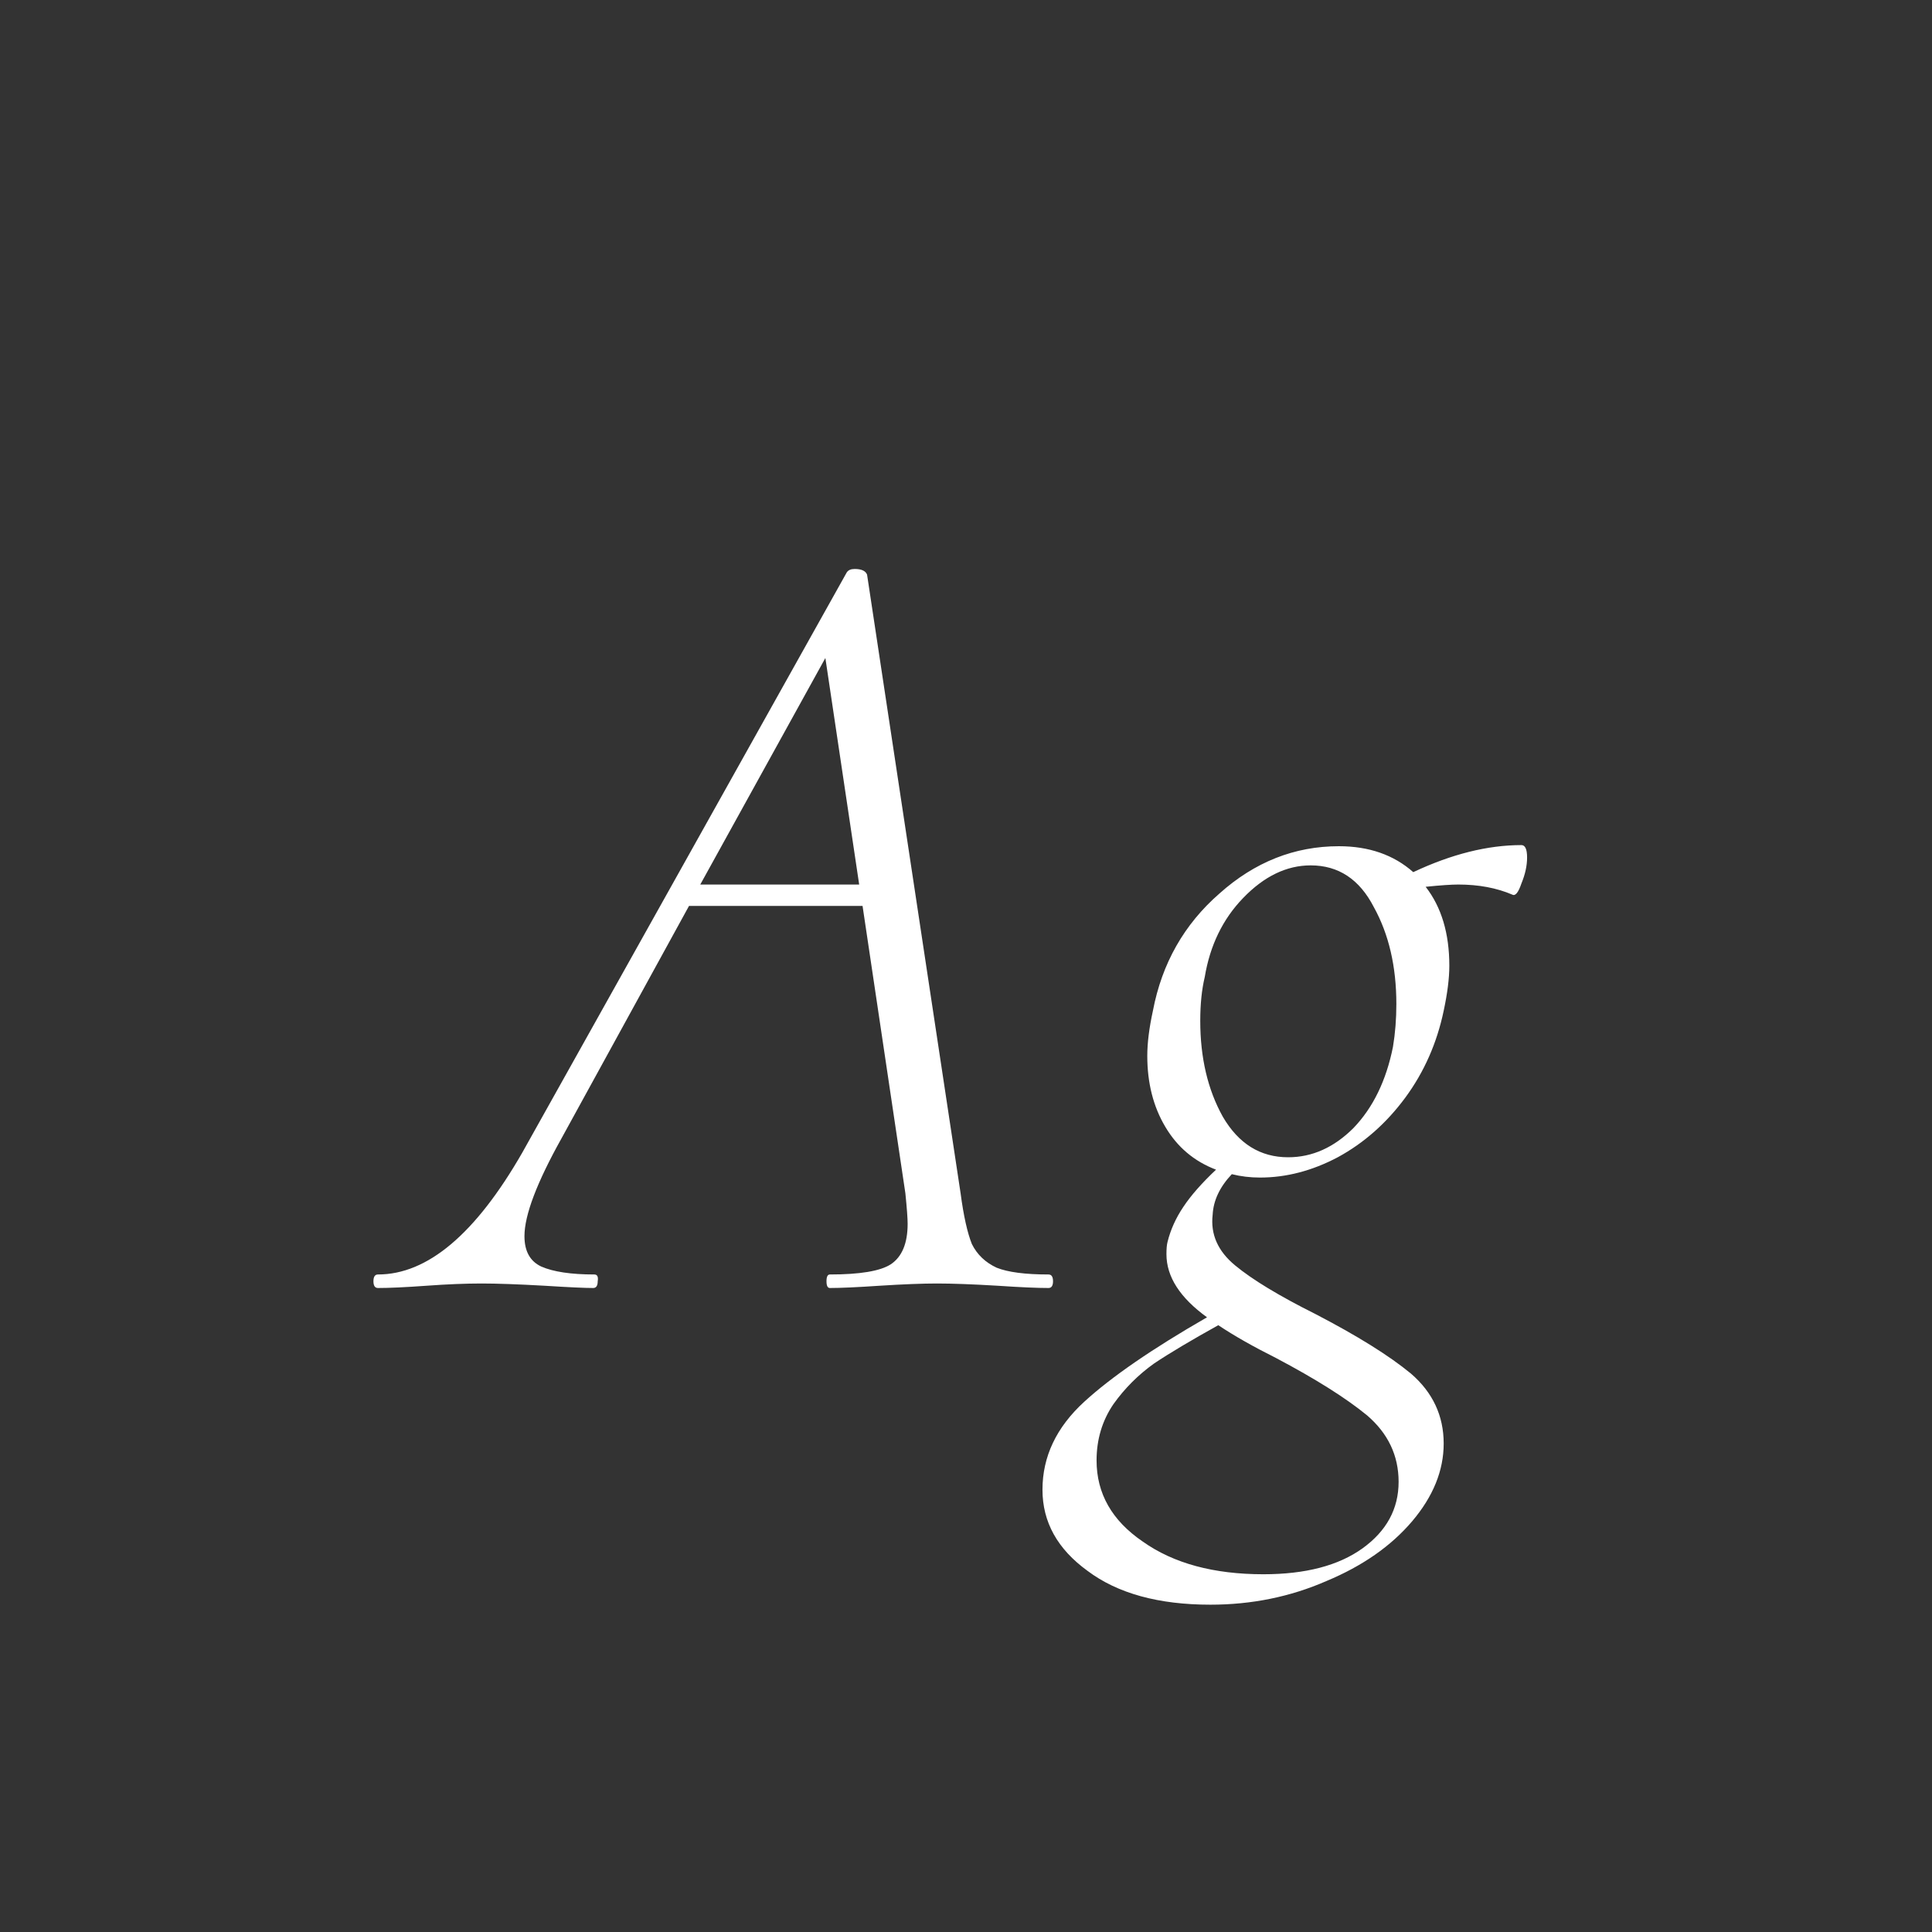 <svg width="24" height="24" viewBox="0 0 24 24" fill="none" xmlns="http://www.w3.org/2000/svg">
<rect x="0" y="0" width="24" height="24" fill="#333333" stroke="none"/>
<path d="M13.025 15.832C13.062 15.832 13.081 15.86 13.081 15.916C13.081 15.972 13.062 16 13.025 16C12.885 16 12.675 15.991 12.395 15.972C12.078 15.953 11.826 15.944 11.639 15.944C11.462 15.944 11.224 15.953 10.925 15.972C10.645 15.991 10.44 16 10.309 16C10.281 16 10.267 15.972 10.267 15.916C10.267 15.86 10.281 15.832 10.309 15.832C10.682 15.832 10.934 15.79 11.065 15.706C11.205 15.613 11.275 15.445 11.275 15.202C11.275 15.137 11.266 15.011 11.247 14.824L10.715 11.254H8.559L6.977 14.138C6.669 14.689 6.515 15.095 6.515 15.356C6.515 15.543 6.585 15.669 6.725 15.734C6.874 15.799 7.094 15.832 7.383 15.832C7.42 15.832 7.434 15.86 7.425 15.916C7.425 15.972 7.406 16 7.369 16C7.266 16 7.066 15.991 6.767 15.972C6.431 15.953 6.17 15.944 5.983 15.944C5.787 15.944 5.558 15.953 5.297 15.972C5.036 15.991 4.835 16 4.695 16C4.658 16 4.639 15.972 4.639 15.916C4.639 15.86 4.658 15.832 4.695 15.832C5.311 15.832 5.908 15.328 6.487 14.32L10.519 7.11C10.538 7.082 10.57 7.068 10.617 7.068C10.701 7.068 10.752 7.091 10.771 7.138L11.933 14.824C11.97 15.104 12.017 15.314 12.073 15.454C12.138 15.585 12.241 15.683 12.381 15.748C12.521 15.804 12.736 15.832 13.025 15.832ZM8.699 10.988H10.673L10.253 8.174L8.699 10.988ZM18.9 10.498C18.946 10.498 18.97 10.549 18.97 10.652C18.97 10.755 18.946 10.862 18.9 10.974C18.862 11.086 18.825 11.133 18.788 11.114C18.592 11.03 18.368 10.988 18.116 10.988C18.032 10.988 17.896 10.997 17.71 11.016C17.906 11.268 18.004 11.595 18.004 11.996C18.004 12.155 17.98 12.341 17.934 12.556C17.85 12.957 17.691 13.317 17.458 13.634C17.224 13.951 16.944 14.199 16.618 14.376C16.3 14.544 15.978 14.628 15.652 14.628C15.53 14.628 15.414 14.614 15.302 14.586C15.152 14.745 15.073 14.913 15.064 15.09C15.036 15.333 15.129 15.543 15.344 15.72C15.558 15.897 15.89 16.098 16.338 16.322C16.86 16.593 17.257 16.84 17.528 17.064C17.798 17.297 17.934 17.587 17.934 17.932C17.934 18.268 17.803 18.59 17.542 18.898C17.28 19.206 16.926 19.453 16.478 19.64C16.03 19.836 15.549 19.934 15.036 19.934C14.392 19.934 13.883 19.794 13.51 19.514C13.136 19.243 12.95 18.907 12.95 18.506C12.95 18.095 13.122 17.731 13.468 17.414C13.804 17.106 14.312 16.756 14.994 16.364C14.658 16.121 14.49 15.86 14.49 15.58C14.49 15.515 14.494 15.463 14.504 15.426C14.541 15.277 14.606 15.132 14.7 14.992C14.793 14.852 14.928 14.698 15.106 14.53C14.835 14.427 14.625 14.25 14.476 13.998C14.326 13.746 14.252 13.452 14.252 13.116C14.252 12.957 14.275 12.771 14.322 12.556C14.434 11.968 14.709 11.483 15.148 11.1C15.586 10.708 16.081 10.512 16.632 10.512C17.005 10.512 17.313 10.619 17.556 10.834C18.032 10.61 18.48 10.498 18.9 10.498ZM17.304 13.004C17.332 12.836 17.346 12.659 17.346 12.472C17.346 12.005 17.252 11.604 17.066 11.268C16.888 10.923 16.627 10.75 16.282 10.75C15.983 10.75 15.703 10.885 15.442 11.156C15.19 11.417 15.031 11.744 14.966 12.136C14.928 12.295 14.91 12.477 14.91 12.682C14.91 13.139 15.003 13.536 15.19 13.872C15.386 14.208 15.656 14.376 16.002 14.376C16.3 14.376 16.571 14.255 16.814 14.012C17.056 13.76 17.22 13.424 17.304 13.004ZM17.374 18.408C17.374 18.081 17.243 17.806 16.982 17.582C16.72 17.367 16.342 17.129 15.848 16.868C15.568 16.728 15.33 16.593 15.134 16.462C14.798 16.649 14.532 16.807 14.336 16.938C14.14 17.078 13.972 17.246 13.832 17.442C13.692 17.647 13.622 17.881 13.622 18.142C13.622 18.553 13.813 18.889 14.196 19.15C14.578 19.421 15.078 19.556 15.694 19.556C16.216 19.556 16.627 19.449 16.926 19.234C17.224 19.019 17.374 18.744 17.374 18.408Z" fill="white"/>
</svg>
